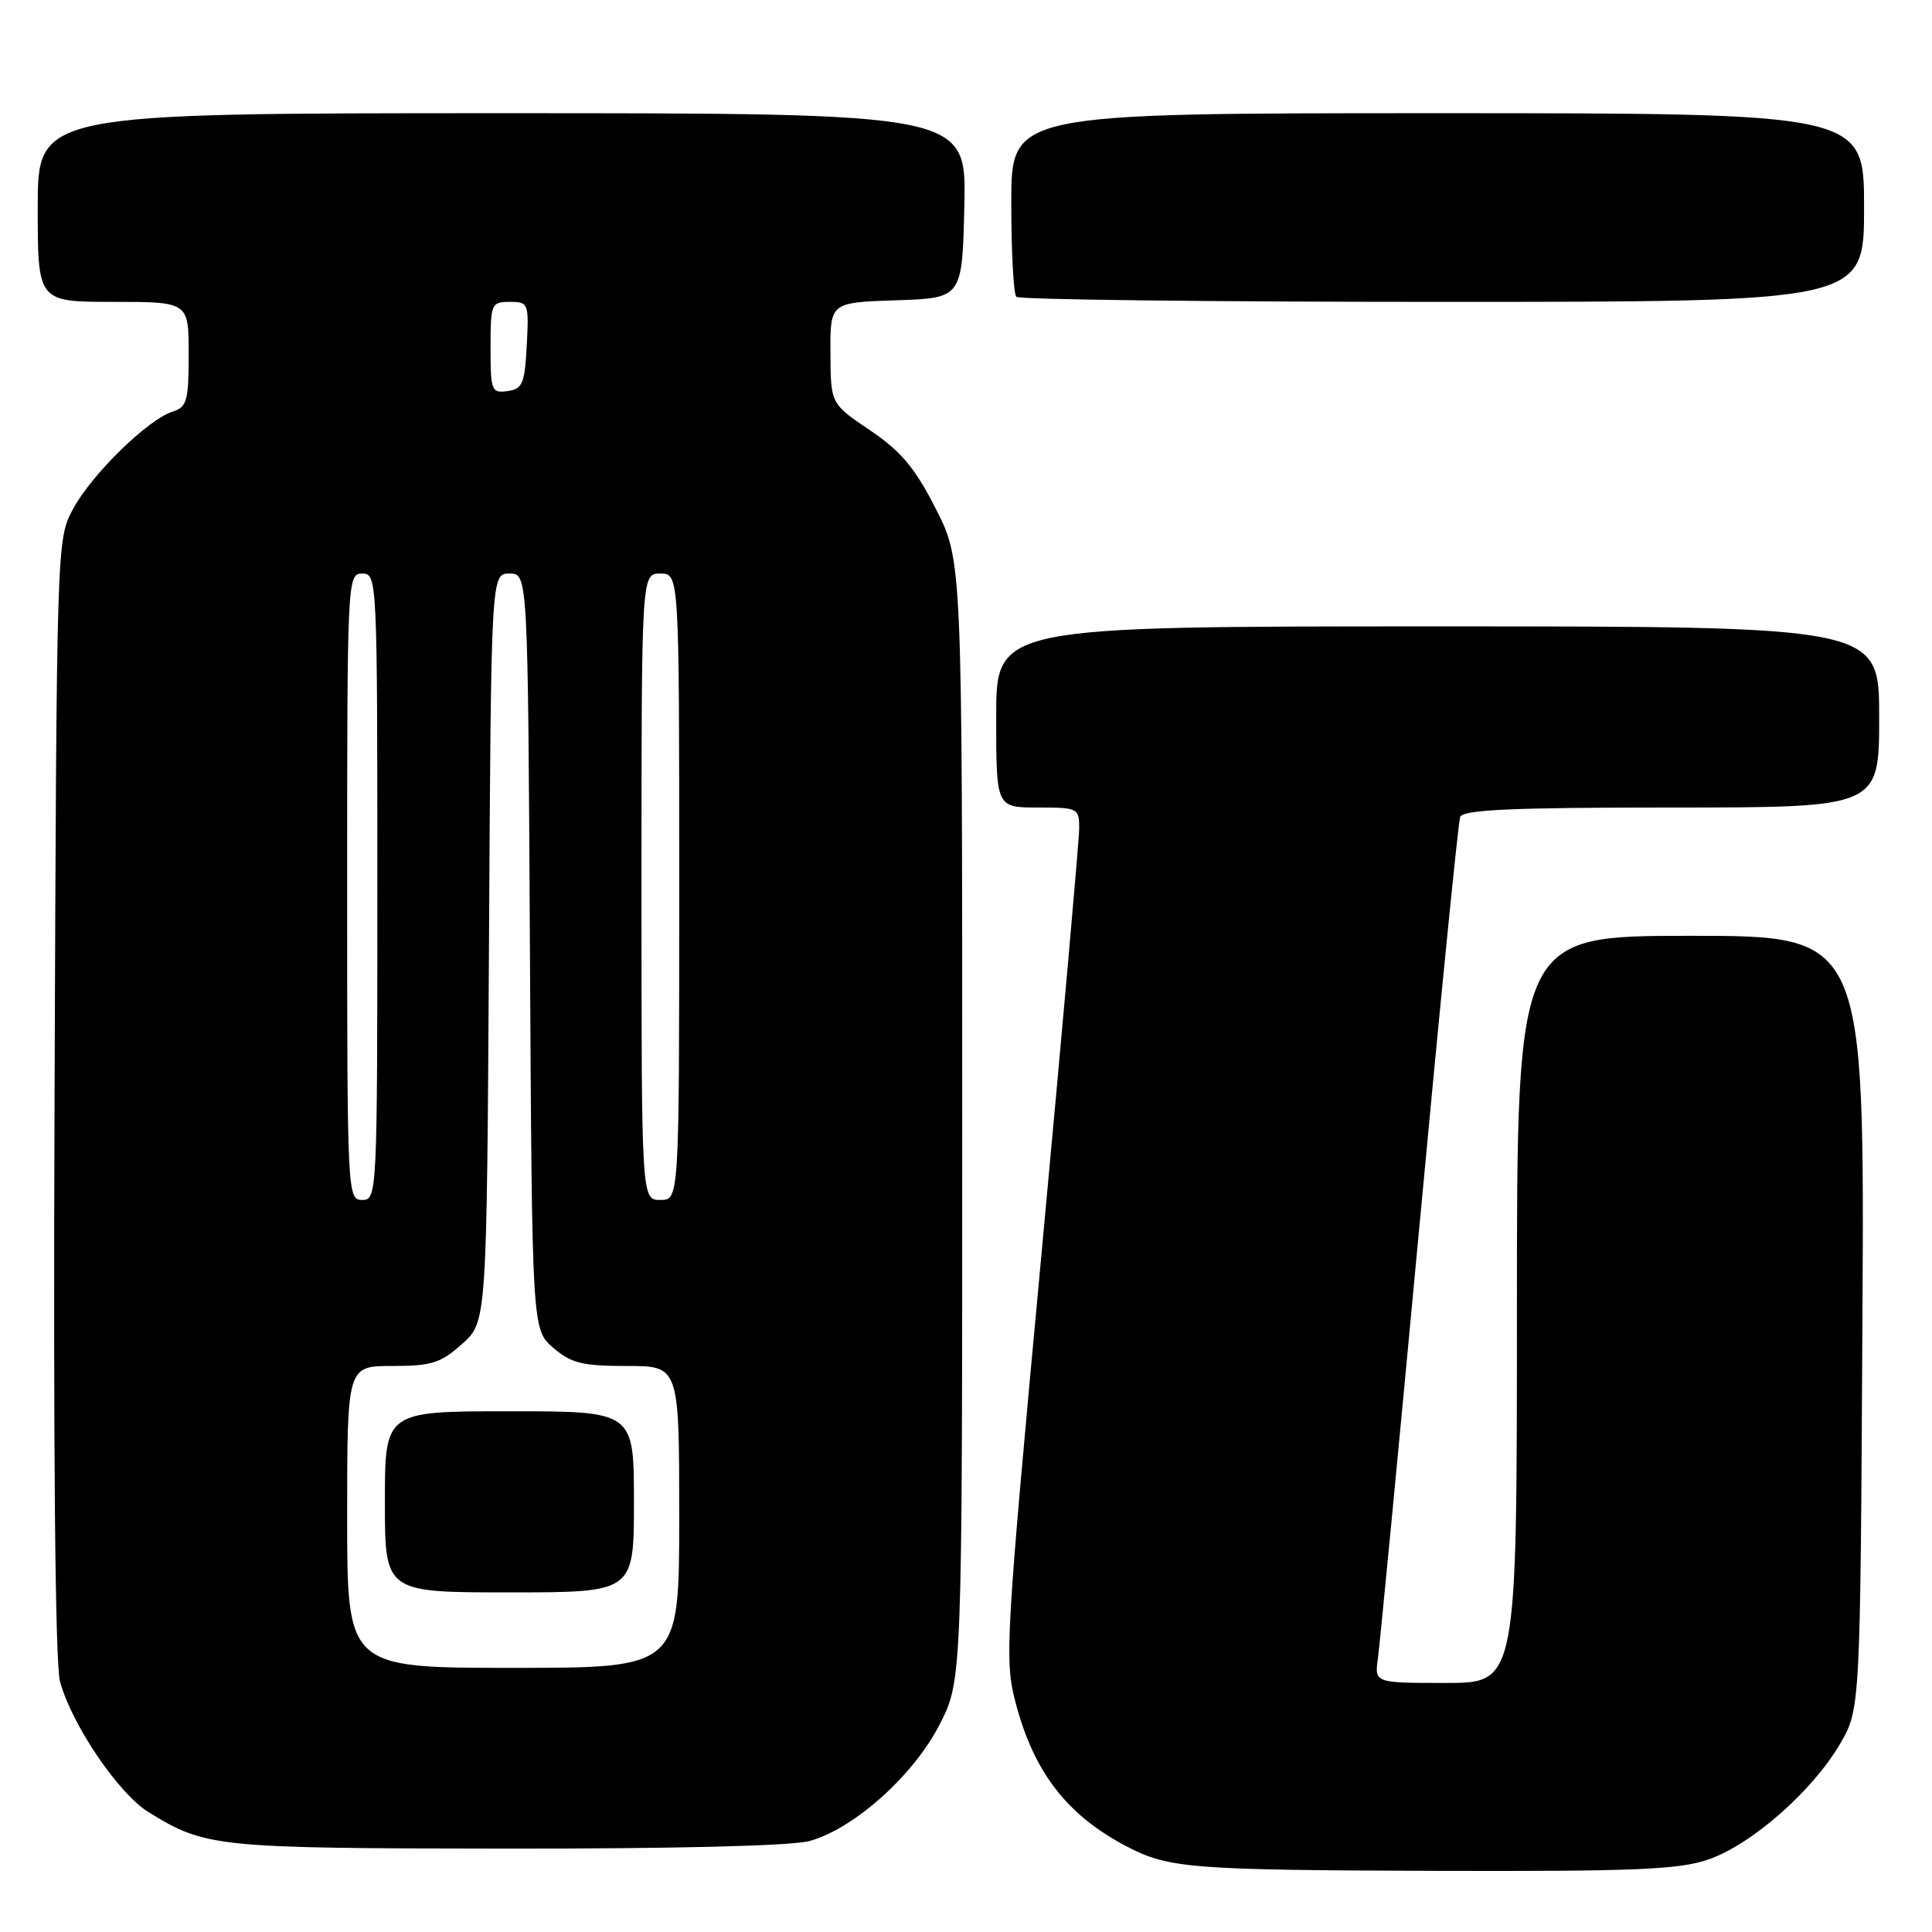 <?xml version="1.0" encoding="UTF-8" standalone="no"?>
<!DOCTYPE svg PUBLIC "-//W3C//DTD SVG 1.1//EN" "http://www.w3.org/Graphics/SVG/1.1/DTD/svg11.dtd" >
<svg xmlns="http://www.w3.org/2000/svg" xmlns:xlink="http://www.w3.org/1999/xlink" version="1.1" viewBox="0 0 256 256">
 <g >
 <path fill="currentColor"
d=" M 226.32 246.41 C 232.01 244.47 240.10 237.40 243.78 231.13 C 246.50 226.50 246.50 226.50 246.78 175.25 C 247.07 124.00 247.07 124.00 224.03 124.00 C 201.00 124.00 201.00 124.00 201.00 173.50 C 201.00 223.00 201.00 223.00 191.56 223.00 C 182.13 223.00 182.13 223.00 182.58 219.75 C 182.83 217.96 185.28 192.43 188.03 163.00 C 190.77 133.57 193.22 108.94 193.48 108.25 C 193.83 107.29 200.36 107.00 221.47 107.00 C 249.00 107.00 249.00 107.00 249.00 95.00 C 249.00 83.00 249.00 83.00 190.50 83.00 C 132.00 83.00 132.00 83.00 132.00 95.00 C 132.00 107.00 132.00 107.00 137.50 107.00 C 142.83 107.00 143.00 107.08 143.00 109.75 C 143.00 111.26 140.75 136.62 138.01 166.09 C 133.25 217.27 133.09 219.94 134.55 225.53 C 136.97 234.83 141.39 240.55 149.37 244.70 C 154.85 247.56 157.86 247.79 190.07 247.90 C 216.52 247.98 222.40 247.74 226.32 246.41 Z  M 107.28 243.94 C 113.19 242.30 121.05 235.25 124.50 228.51 C 127.50 222.64 127.50 222.64 127.50 148.47 C 127.50 74.30 127.50 74.30 124.00 67.42 C 121.23 61.98 119.41 59.81 115.29 57.02 C 110.07 53.50 110.07 53.50 110.04 46.79 C 110.00 40.08 110.00 40.08 118.75 39.79 C 127.50 39.50 127.50 39.50 127.78 27.25 C 128.06 15.00 128.06 15.00 66.53 15.00 C 5.00 15.00 5.00 15.00 5.00 27.50 C 5.00 40.00 5.00 40.00 15.00 40.00 C 25.00 40.00 25.00 40.00 25.00 46.93 C 25.00 53.14 24.78 53.94 22.85 54.55 C 19.59 55.58 12.10 62.91 9.67 67.46 C 7.51 71.48 7.50 71.79 7.23 145.30 C 7.05 192.27 7.31 220.45 7.95 222.80 C 9.49 228.50 15.68 237.64 19.67 240.11 C 27.23 244.78 28.53 244.91 67.00 244.95 C 89.54 244.97 104.95 244.59 107.28 243.94 Z  M 247.00 27.50 C 247.00 15.00 247.00 15.00 190.50 15.00 C 134.00 15.00 134.00 15.00 134.00 26.83 C 134.00 33.34 134.30 38.97 134.67 39.33 C 135.03 39.70 160.46 40.00 191.17 40.00 C 247.00 40.00 247.00 40.00 247.00 27.50 Z  M 46.00 201.00 C 46.00 181.00 46.00 181.00 51.98 181.00 C 57.18 181.00 58.40 180.62 61.23 178.08 C 64.50 175.17 64.50 175.17 64.79 125.58 C 65.07 76.00 65.07 76.00 67.51 76.00 C 69.95 76.00 69.95 76.00 70.22 126.09 C 70.50 176.17 70.50 176.17 73.31 178.59 C 75.69 180.64 77.16 181.00 83.06 181.00 C 90.00 181.00 90.00 181.00 90.00 201.00 C 90.00 221.00 90.00 221.00 68.00 221.00 C 46.00 221.00 46.00 221.00 46.00 201.00 Z  M 84.00 199.00 C 84.00 187.00 84.00 187.00 67.50 187.00 C 51.00 187.00 51.00 187.00 51.00 199.00 C 51.00 211.00 51.00 211.00 67.50 211.00 C 84.00 211.00 84.00 211.00 84.00 199.00 Z  M 46.00 117.50 C 46.00 76.67 46.03 76.00 48.00 76.00 C 49.97 76.00 50.00 76.67 50.00 117.50 C 50.00 158.33 49.97 159.00 48.00 159.00 C 46.03 159.00 46.00 158.33 46.00 117.50 Z  M 85.00 117.50 C 85.00 76.00 85.00 76.00 87.50 76.00 C 90.00 76.00 90.00 76.00 90.00 117.50 C 90.00 159.00 90.00 159.00 87.50 159.00 C 85.00 159.00 85.00 159.00 85.00 117.50 Z  M 65.00 46.07 C 65.00 40.23 65.10 40.00 67.55 40.00 C 70.02 40.00 70.09 40.17 69.80 45.75 C 69.53 50.84 69.24 51.54 67.25 51.82 C 65.13 52.12 65.00 51.79 65.00 46.07 Z "/>
</g>
</svg>